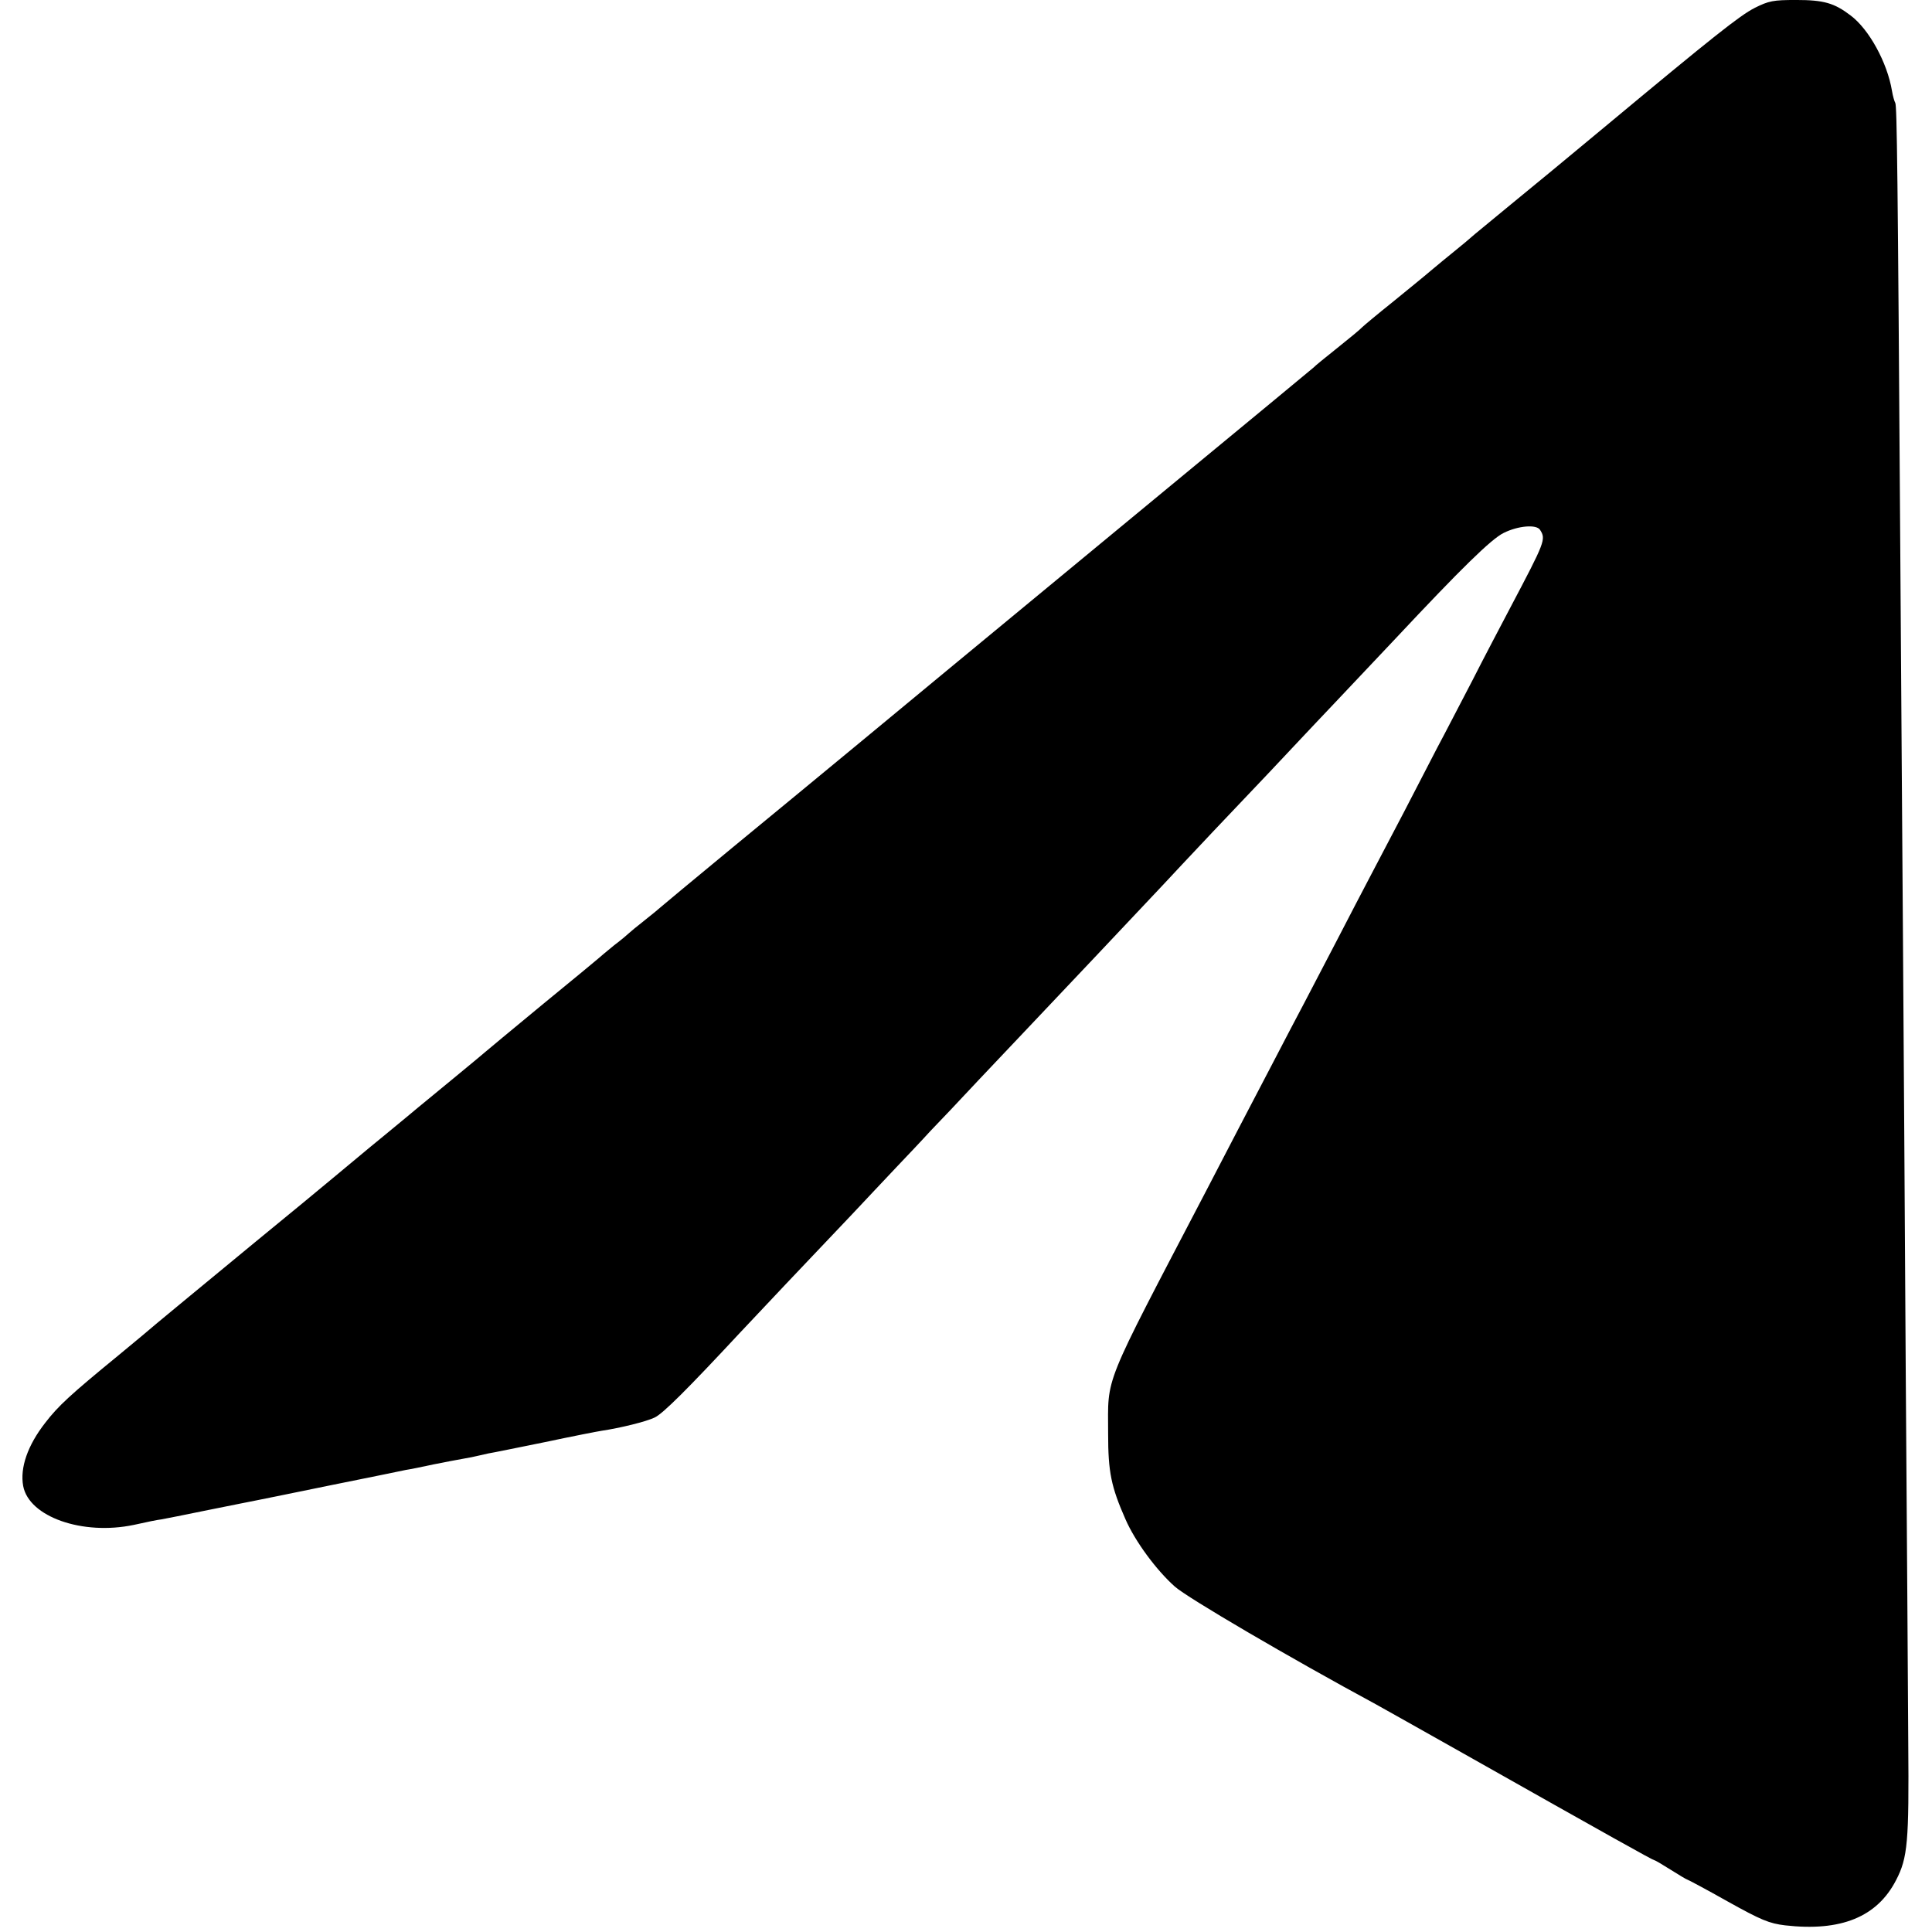 <?xml version="1.0" standalone="no"?>
<!DOCTYPE svg PUBLIC "-//W3C//DTD SVG 20010904//EN"
 "http://www.w3.org/TR/2001/REC-SVG-20010904/DTD/svg10.dtd">
<svg version="1.0" xmlns="http://www.w3.org/2000/svg"
 width="700pt" height="700pt" viewBox="0 0 700 700"
 preserveAspectRatio="xMidYMid meet">
<g transform="translate(0,700) scale(0.1,-0.1)"
fill="#000000" stroke="none">
<path d="M6357 6971 c-53 -27 -149 -103 -543 -431 -183 -152 -212 -176 -339
-280 -55 -45 -114 -94 -131 -108 -17 -15 -50 -43 -74 -62 -24 -19 -62 -51 -85
-70 -22 -19 -86 -71 -140 -115 -55 -44 -104 -85 -110 -91 -5 -6 -46 -40 -90
-75 -44 -35 -82 -66 -85 -70 -3 -3 -239 -198 -525 -434 -508 -420 -714 -590
-805 -665 -71 -59 -489 -405 -775 -640 -143 -118 -262 -217 -265 -220 -3 -3
-27 -23 -55 -45 -27 -21 -52 -42 -55 -45 -3 -3 -27 -24 -55 -45 -27 -22 -52
-43 -55 -46 -3 -3 -95 -79 -205 -169 -110 -91 -202 -167 -205 -170 -3 -3 -56
-47 -118 -98 -62 -51 -120 -99 -130 -107 -9 -8 -64 -53 -122 -101 -58 -47
-136 -113 -175 -145 -38 -32 -169 -140 -290 -239 -121 -100 -229 -189 -240
-198 -11 -9 -45 -37 -75 -62 -30 -25 -57 -47 -60 -50 -3 -3 -57 -48 -120 -100
-177 -145 -219 -184 -266 -245 -64 -82 -92 -163 -80 -229 21 -112 215 -180
401 -141 44 10 89 19 100 20 11 2 88 17 170 34 83 17 161 32 175 35 14 3 135
27 270 55 135 27 256 52 270 55 14 2 59 11 100 20 41 8 91 18 110 21 19 3 42
8 50 10 8 2 26 6 40 9 14 2 106 21 205 41 99 21 191 39 205 41 67 10 161 33
192 48 30 14 119 103 308 306 39 42 281 298 406 429 50 53 122 130 161 171 39
41 95 100 124 132 30 31 108 113 174 184 66 70 138 146 160 169 74 78 457 483
510 540 20 22 103 110 183 195 163 171 257 271 316 334 21 22 75 80 120 127
44 47 144 152 221 234 239 255 348 362 393 384 52 26 119 32 132 11 22 -34 18
-43 -107 -280 -33 -63 -96 -182 -138 -265 -43 -82 -100 -193 -128 -245 -27
-52 -81 -156 -119 -230 -39 -74 -92 -175 -118 -225 -26 -49 -82 -157 -125
-240 -43 -82 -97 -186 -120 -230 -23 -44 -73 -138 -110 -210 -37 -71 -95 -182
-128 -245 -33 -63 -86 -166 -118 -227 -379 -726 -354 -663 -354 -878 0 -139
11 -192 63 -310 35 -80 111 -183 178 -243 44 -40 420 -260 729 -427 22 -12
164 -92 315 -177 533 -301 689 -388 694 -388 3 0 30 -16 60 -35 30 -19 57 -35
59 -35 2 0 68 -35 146 -79 122 -68 151 -80 209 -87 202 -23 333 30 402 164 42
81 47 138 44 498 -1 186 -5 784 -9 1329 -3 545 -8 1247 -10 1560 -2 314 -7
964 -10 1445 -9 1363 -12 1597 -18 1607 -3 5 -9 25 -12 44 -17 102 -83 223
-150 273 -59 45 -97 56 -197 56 -83 0 -99 -3 -151 -29z"/>
</g>
</svg>
